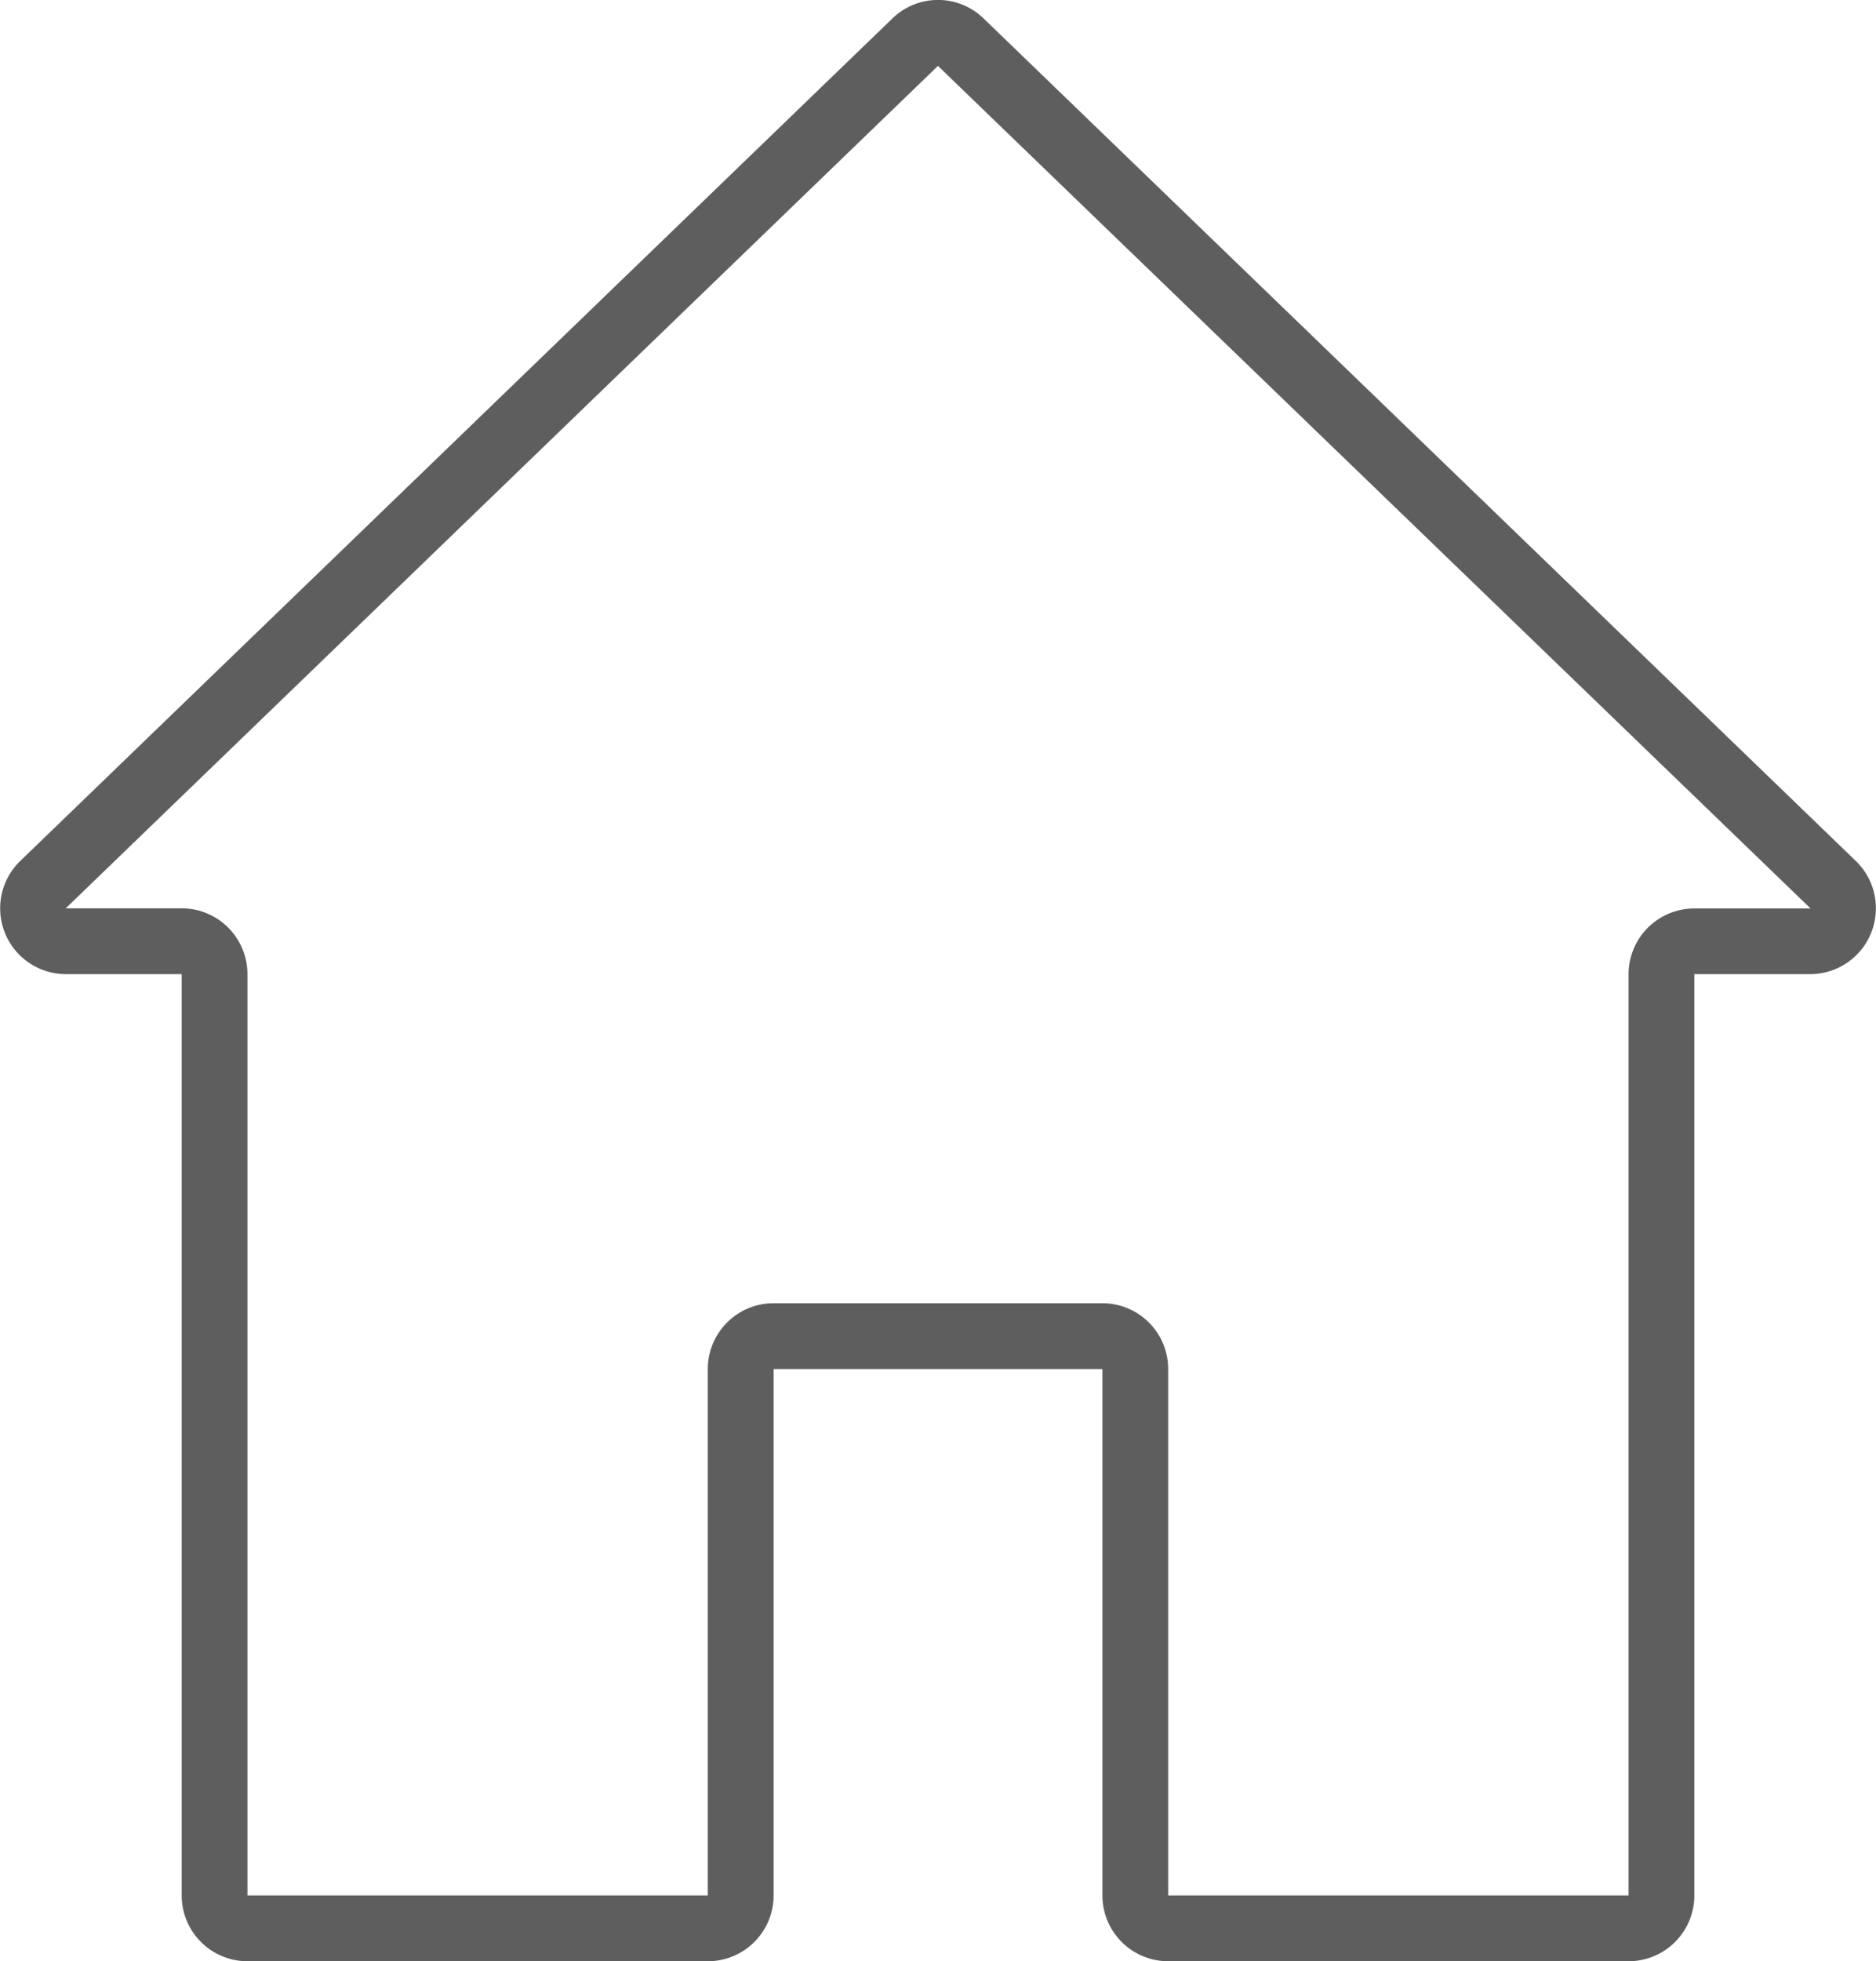 <svg xmlns="http://www.w3.org/2000/svg" width="60.691" height="63.418" viewBox="0 0 60.691 63.418">
  <path id="Path_982" data-name="Path 982" d="M70.3,27.847,42.079.6a2.117,2.117,0,0,0-2.955,0L10.906,27.846A2.128,2.128,0,0,0,12.384,31.5h3.75V61.291a2.128,2.128,0,0,0,2.128,2.128H33.155a2.128,2.128,0,0,0,2.128-2.128V44.27H45.921V61.291a2.128,2.128,0,0,0,2.128,2.128H62.942a2.128,2.128,0,0,0,2.128-2.128V31.5h3.75A2.128,2.128,0,0,0,70.3,27.847Zm-5.229,1.53A2.128,2.128,0,0,0,62.942,31.5V61.291H48.048V44.27a2.128,2.128,0,0,0-2.128-2.128H35.282a2.128,2.128,0,0,0-2.128,2.128V61.291H18.261V31.5a2.128,2.128,0,0,0-2.128-2.128h-3.75L40.6,2.132,68.83,29.377H65.069Z" transform="translate(-10.256 -0.001)" fill="#5e5e5e"/>
</svg>
